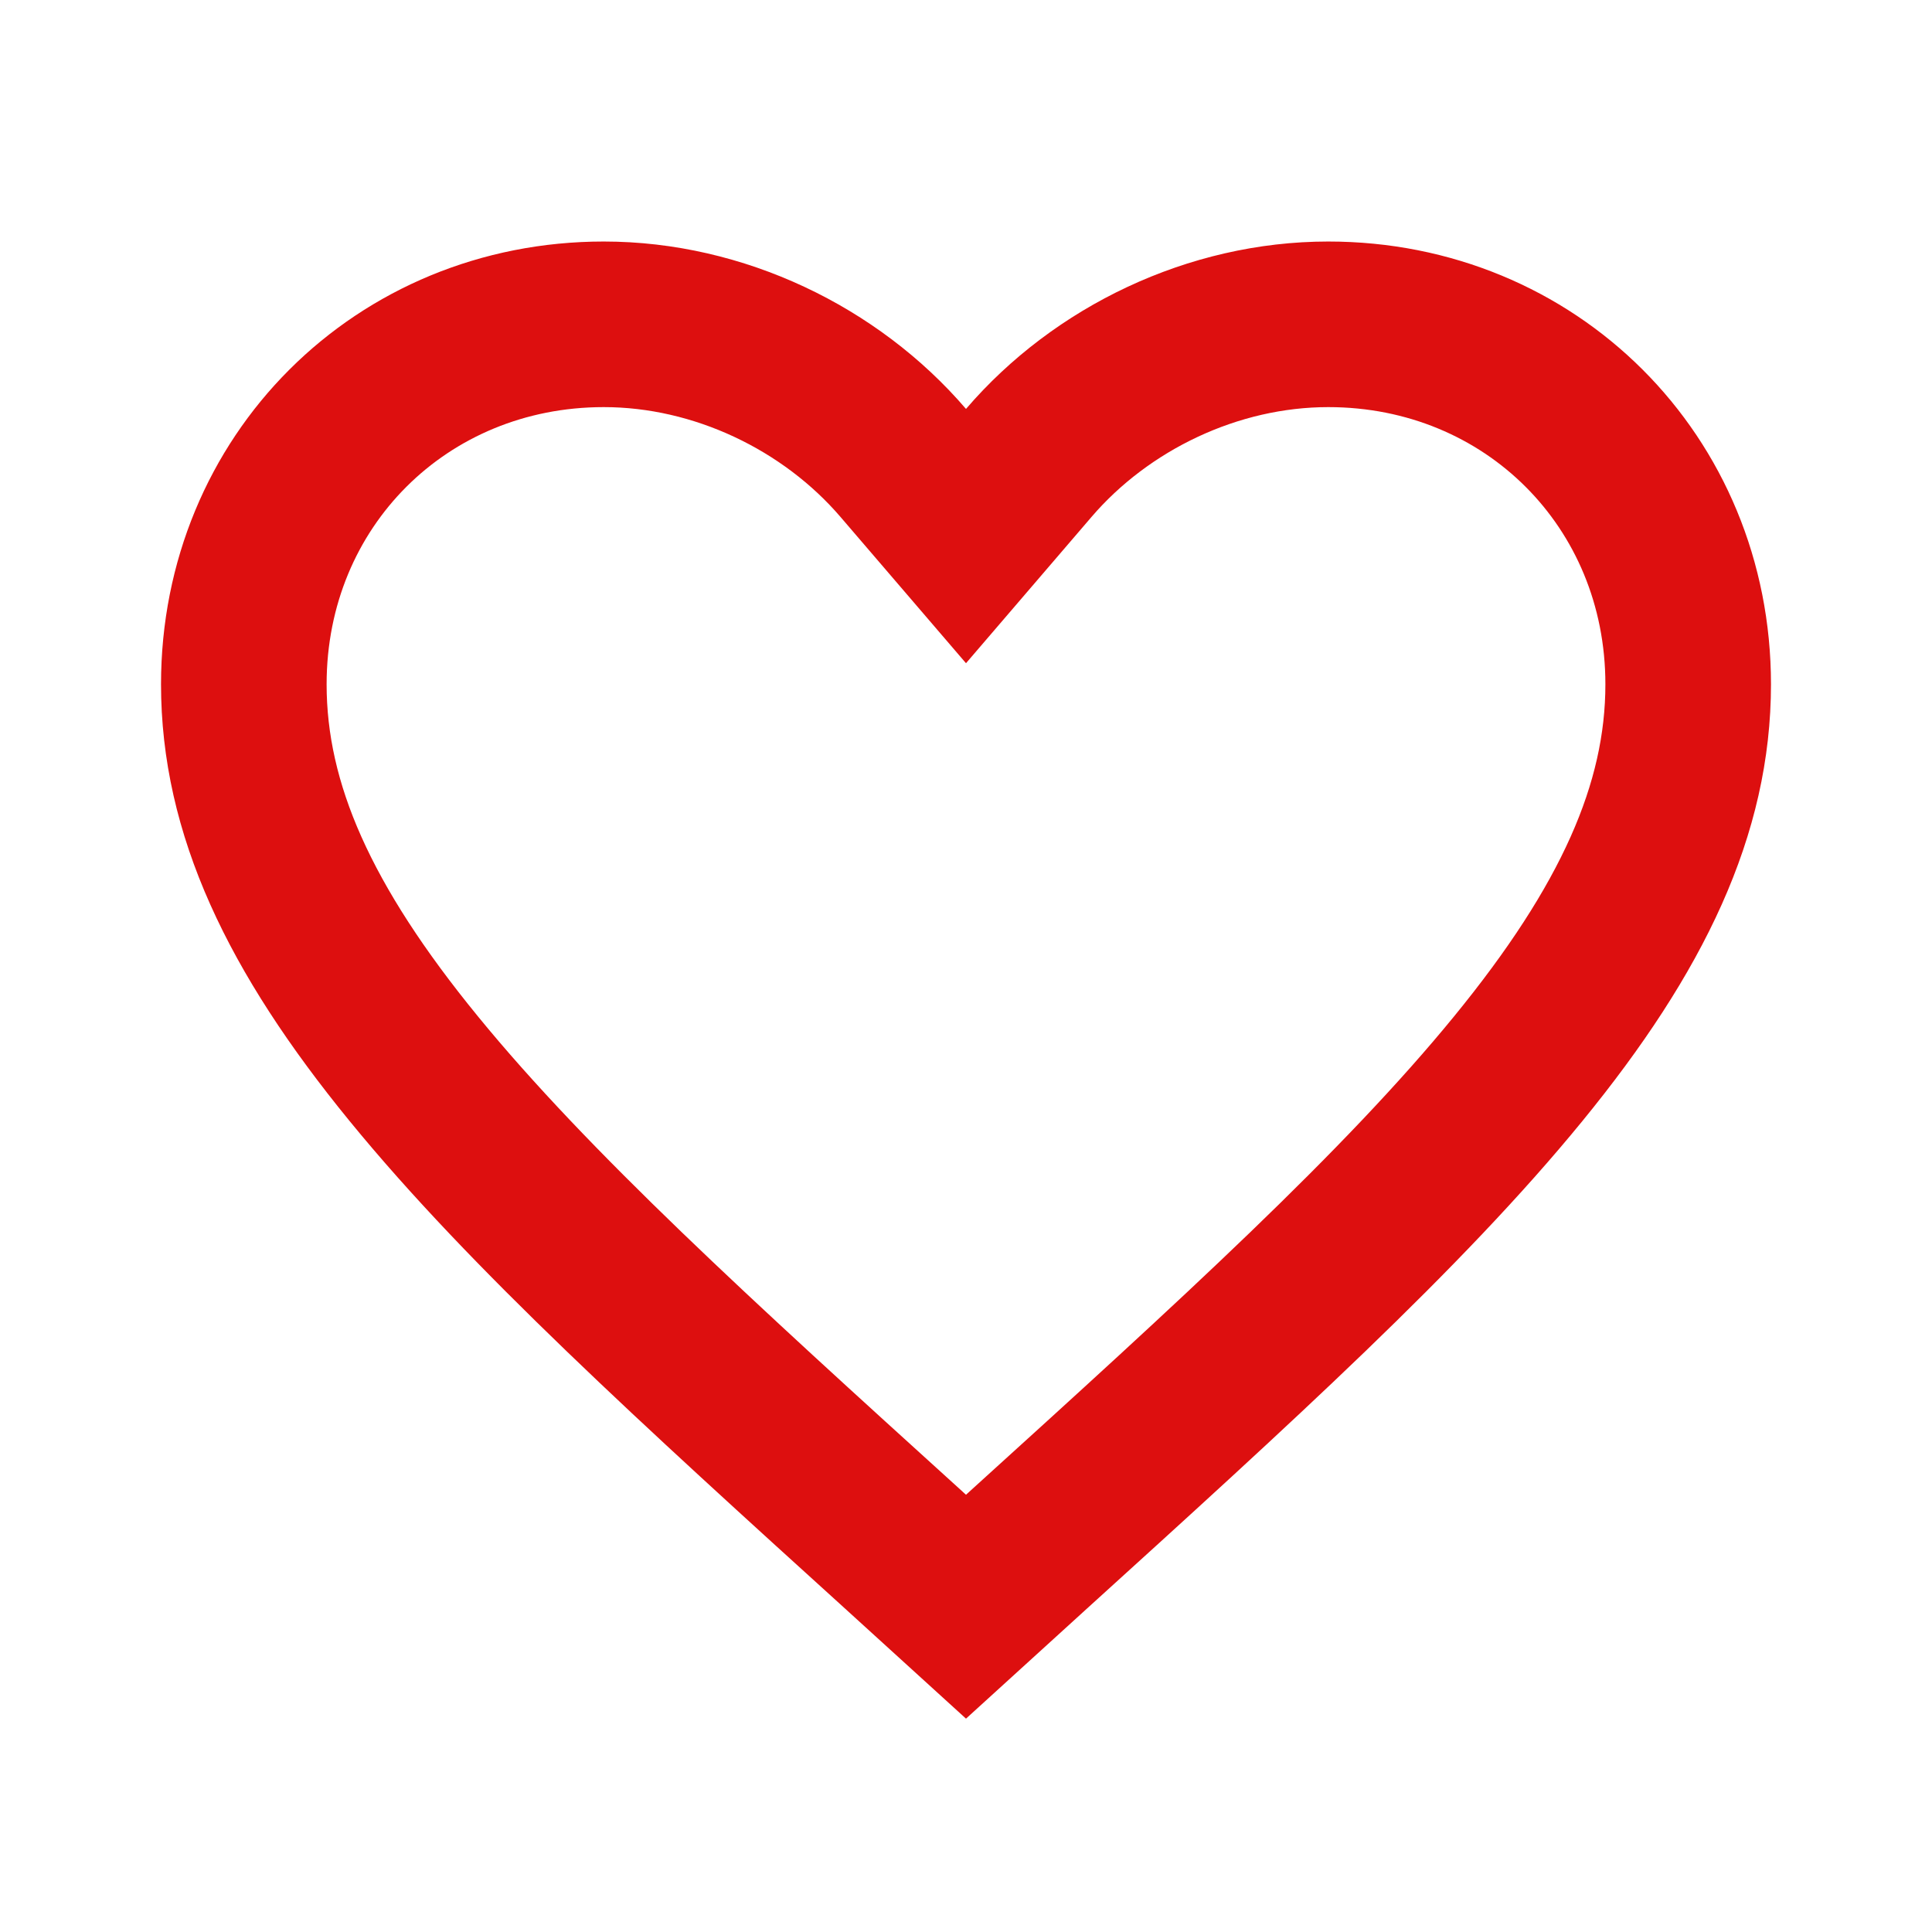 <svg width="45" height="45" viewBox="0 0 45 45" fill="none" xmlns="http://www.w3.org/2000/svg">
<path d="M21.079 36.13L21.077 36.128C16.211 31.715 12.327 28.184 9.638 24.893C6.969 21.629 5.679 18.838 5.679 15.938C5.679 11.211 9.35 7.554 14.062 7.554C16.742 7.554 19.346 8.811 21.037 10.781L22.5 12.486L23.963 10.781C25.654 8.811 28.258 7.554 30.938 7.554C35.65 7.554 39.321 11.211 39.321 15.938C39.321 18.838 38.031 21.629 35.362 24.893C32.673 28.184 28.789 31.715 23.923 36.128L23.921 36.13L22.5 37.423L21.079 36.13Z" stroke="#DD0F0F" stroke-width="3.857"/>
</svg>
